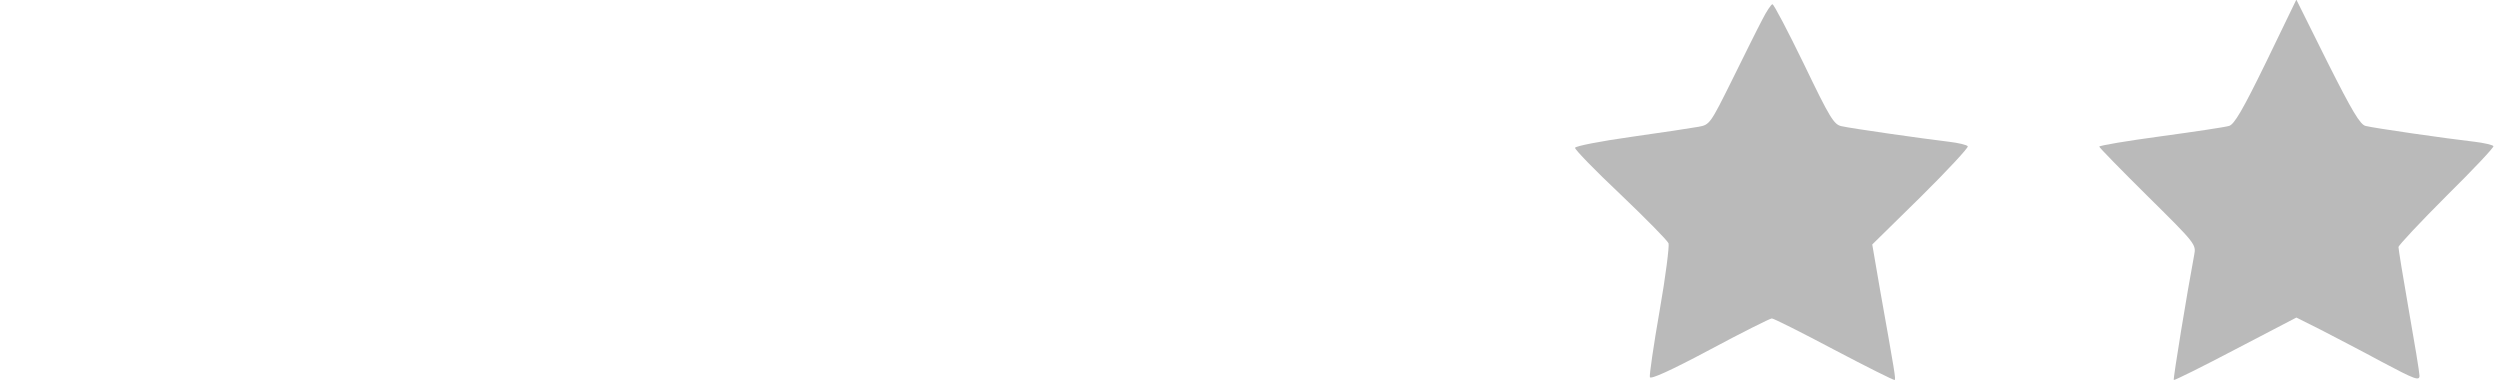 <svg xmlns="http://www.w3.org/2000/svg" viewBox="0 0 825.48 126.816">
<g transform="translate(-41.001,161) scale(0.095,-0.095)"
fill="#bababa" stroke="none">
<path d="M8308 1479 c-82 -168 -111 -217 -129 -222 -13 -4 -119 -20 -237 -36
-118 -16 -214 -32 -214 -36 0 -3 76 -81 169 -173 166 -164 168 -167 161 -203
-25 -133 -74 -432 -71 -435 2 -2 99 46 215 107 l211 110 86 -43 c46 -24 143
-74 213 -112 113 -60 129 -66 129 -47 0 11 -17 114 -37 227 -20 114 -36 213
-36 220 0 6 75 86 167 178 92 91 166 169 163 173 -3 4 -32 11 -65 15 -97 11
-353 48 -379 55 -19 4 -47 51 -133 222 l-108 217 -105 -217z"/>
<path d="M6556 1625 c-16 -30 -63 -125 -105 -210 -75 -151 -77 -154 -116 -161
-22 -4 -127 -20 -234 -35 -106 -15 -194 -32 -195 -38 -1 -6 70 -79 158 -162
88 -84 163 -160 167 -170 3 -9 -10 -115 -31 -234 -21 -120 -36 -224 -34 -231
2 -9 73 23 208 95 112 60 210 109 216 109 6 0 104 -49 217 -109 114 -60 208
-107 210 -105 4 4 1 22 -51 314 l-27 157 169 166 c93 92 166 171 163 175 -2 5
-32 12 -65 16 -85 10 -338 46 -373 54 -27 5 -41 28 -131 215 -56 115 -105 209
-110 209 -4 0 -21 -25 -36 -55z"/>
</g>
</svg>
